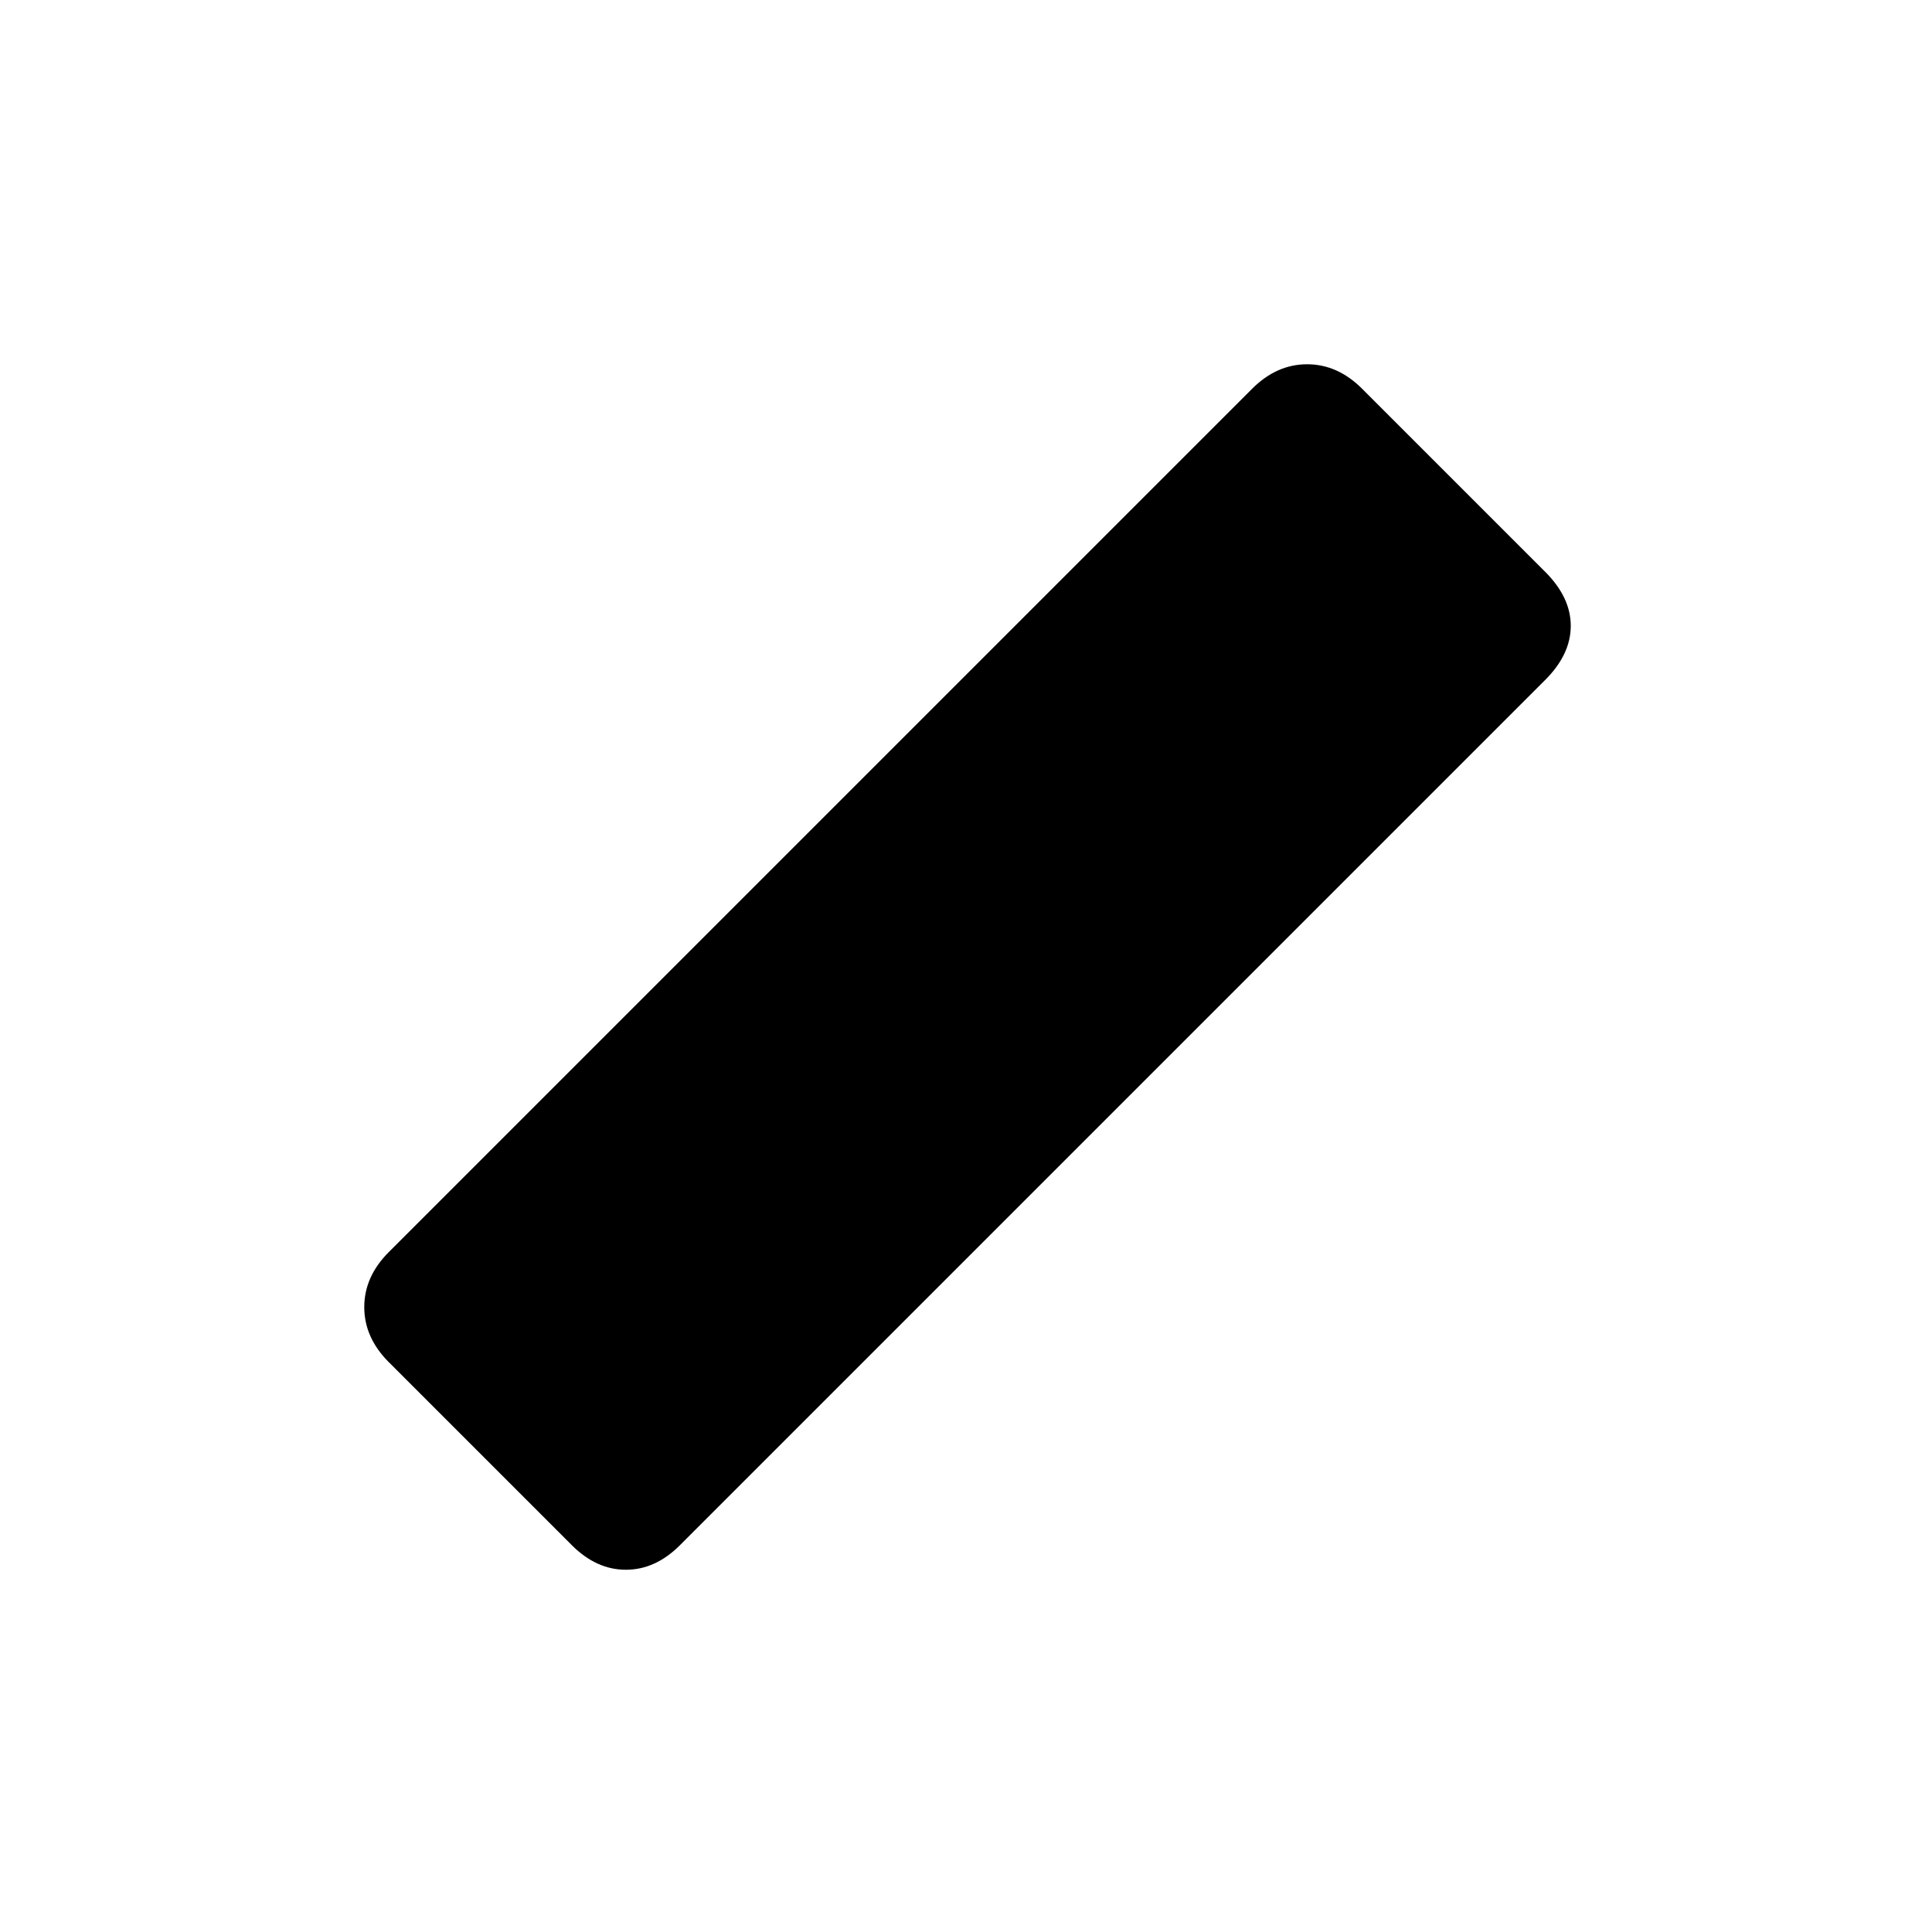 <svg xmlns="http://www.w3.org/2000/svg" height="20" viewBox="0 -960 960 960" width="20"><path d="m284.17-192.17-91-91Q181-295.35 181-310.5q0-15.15 12.17-27.33l429-429Q634.35-779 649.5-779q15.15 0 27.33 12.17l91 91Q780.5-663.15 780.5-649q0 14.15-12.67 26.83l-430 430Q325.65-180 311-180q-14.65 0-26.83-12.17Z"/></svg>